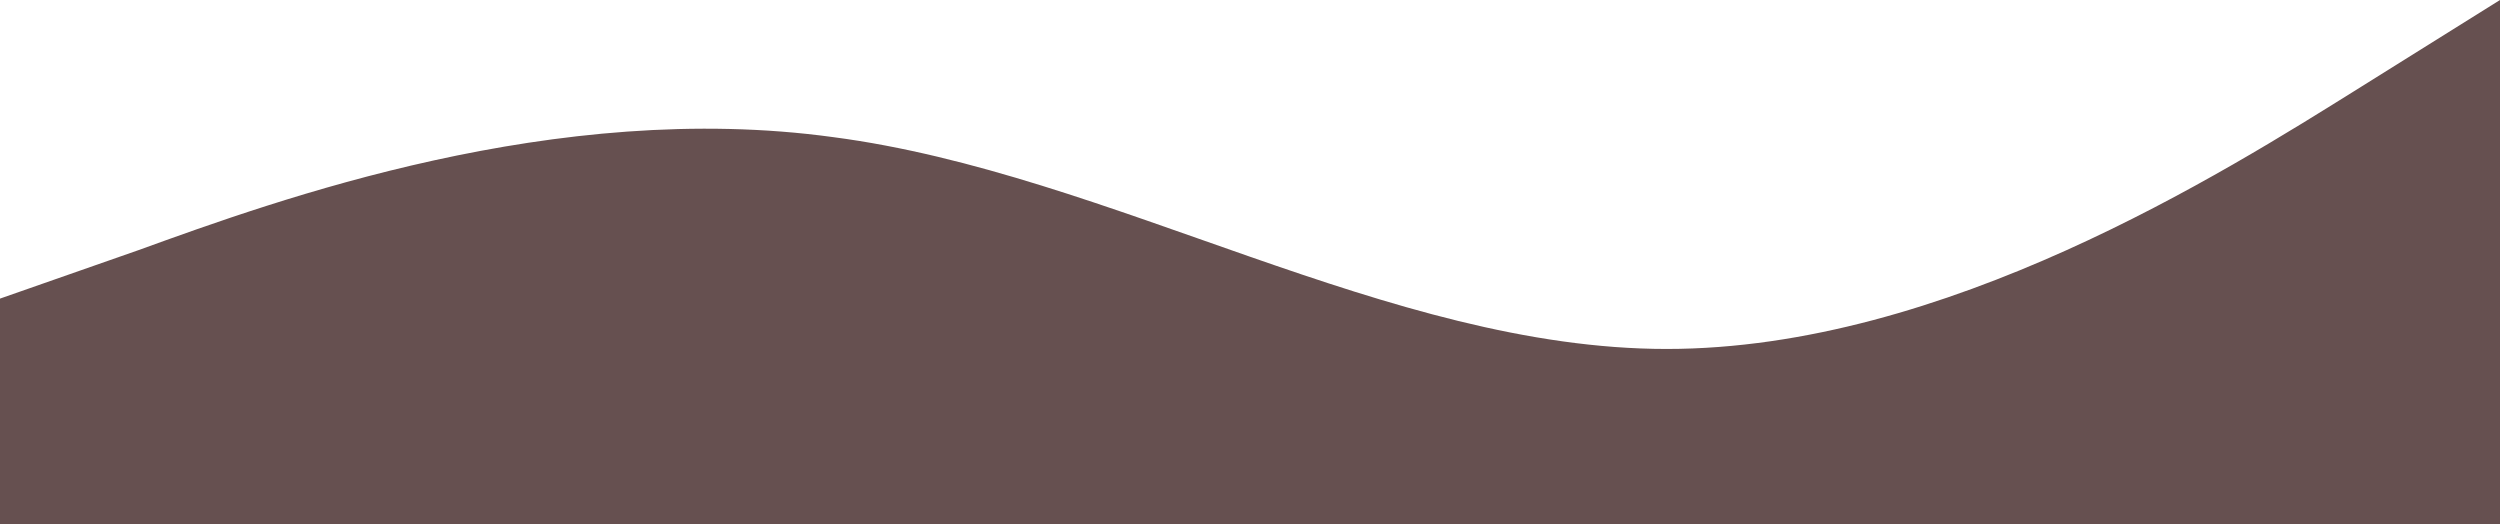 <svg width="1440" height="302" viewBox="0 0 1440 302" fill="none" xmlns="http://www.w3.org/2000/svg">
<path fill-rule="evenodd" clip-rule="evenodd" d="M0 172L80 144C160 115 320 57 480 79C640 100 800 201 960 201C1120 201 1280 100 1360 50L1440 0V302H1360C1280 302 1120 302 960 302C800 302 640 302 480 302C320 302 160 302 80 302H0V172Z" fill="#665050"/>
</svg>
